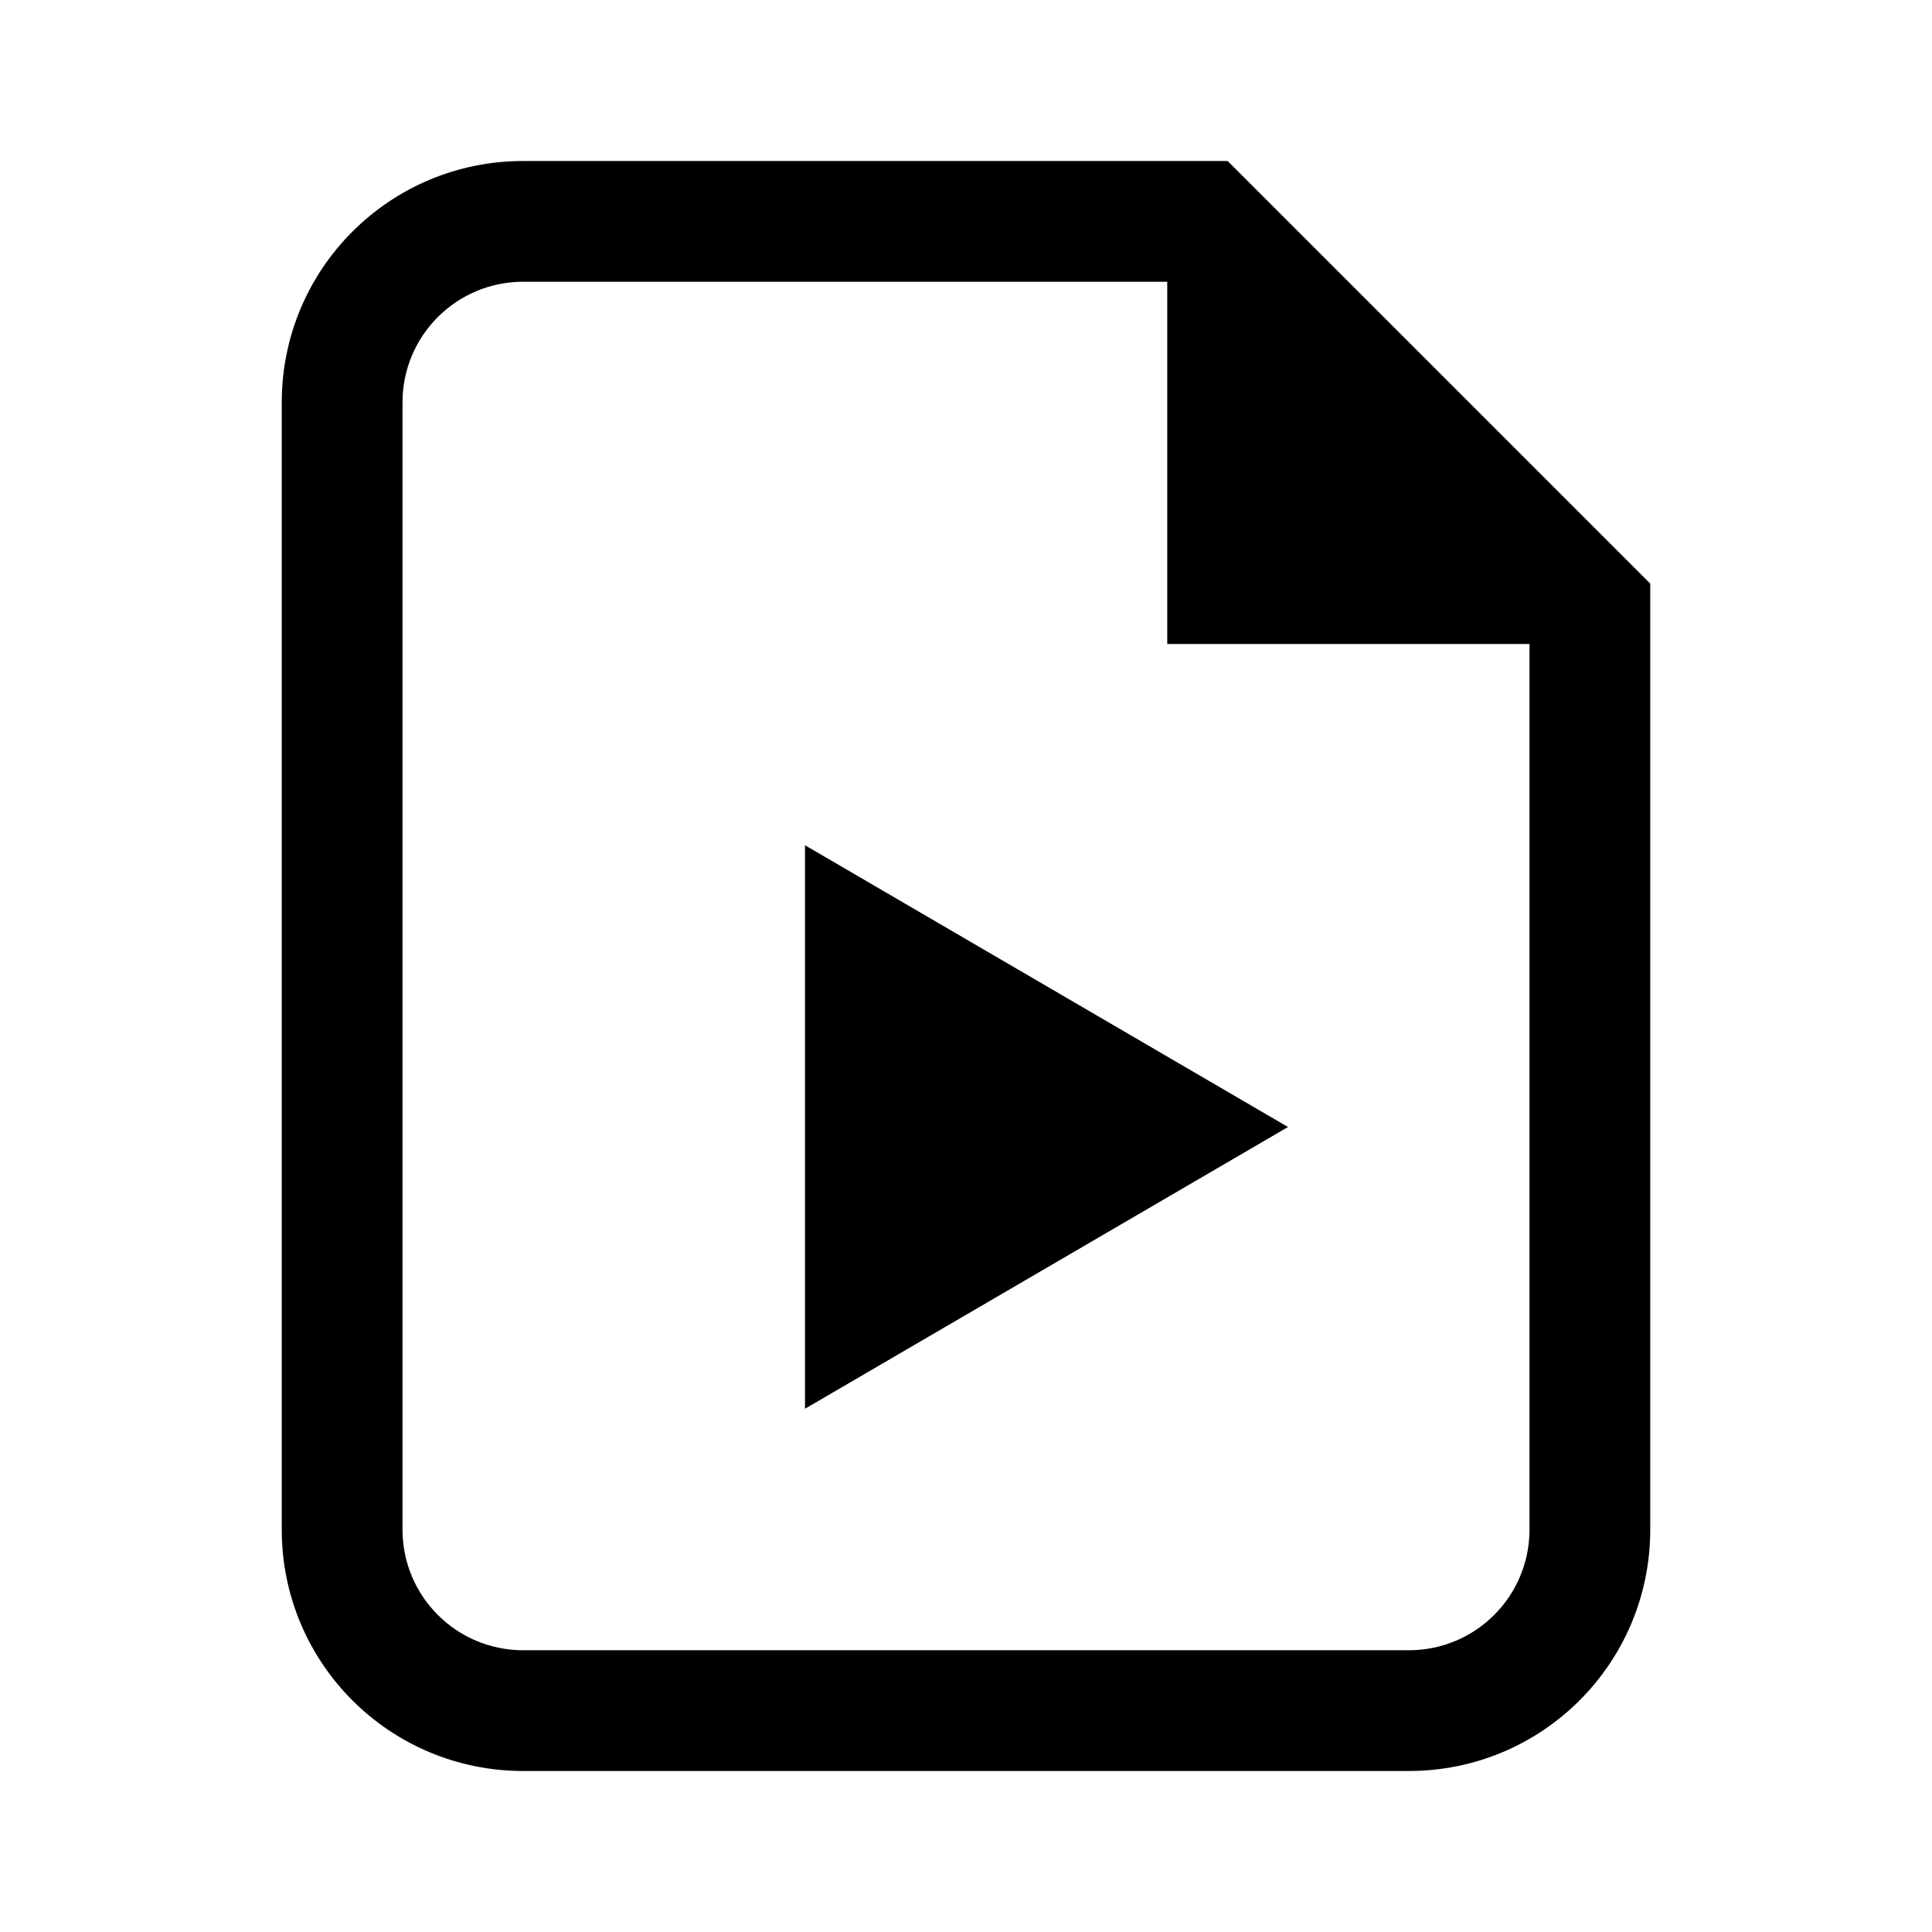 <?xml version="1.0" encoding="UTF-8" standalone="no"?>
<svg xmlns="http://www.w3.org/2000/svg" viewBox="0 0 24 24" height="24" width="24" aria-hidden="true" class="c-blue400 mr1">
	<path d="M19,8 L14.5,8 L14.5,3.5 L6.5,3.5 C5.67,3.5 5,4.17 5,5 L5,19 C5,19.83 5.67,20.5 6.5,20.5 L17.5,20.5 C18.33,20.5 19,19.83 19,19 L19,8 Z M20.5,7.25 L20.5,19 C20.5,20.66 19.16,22 17.5,22 L6.5,22 C4.84,22 3.5,20.66 3.5,19 L3.5,5 C3.5,3.34 4.84,2 6.5,2 L15.25,2 L20.5,7.25 Z M10,17.5 L10,10.5 L16,14 L10,17.5 Z" fill="currentColor">
	</path>
</svg>